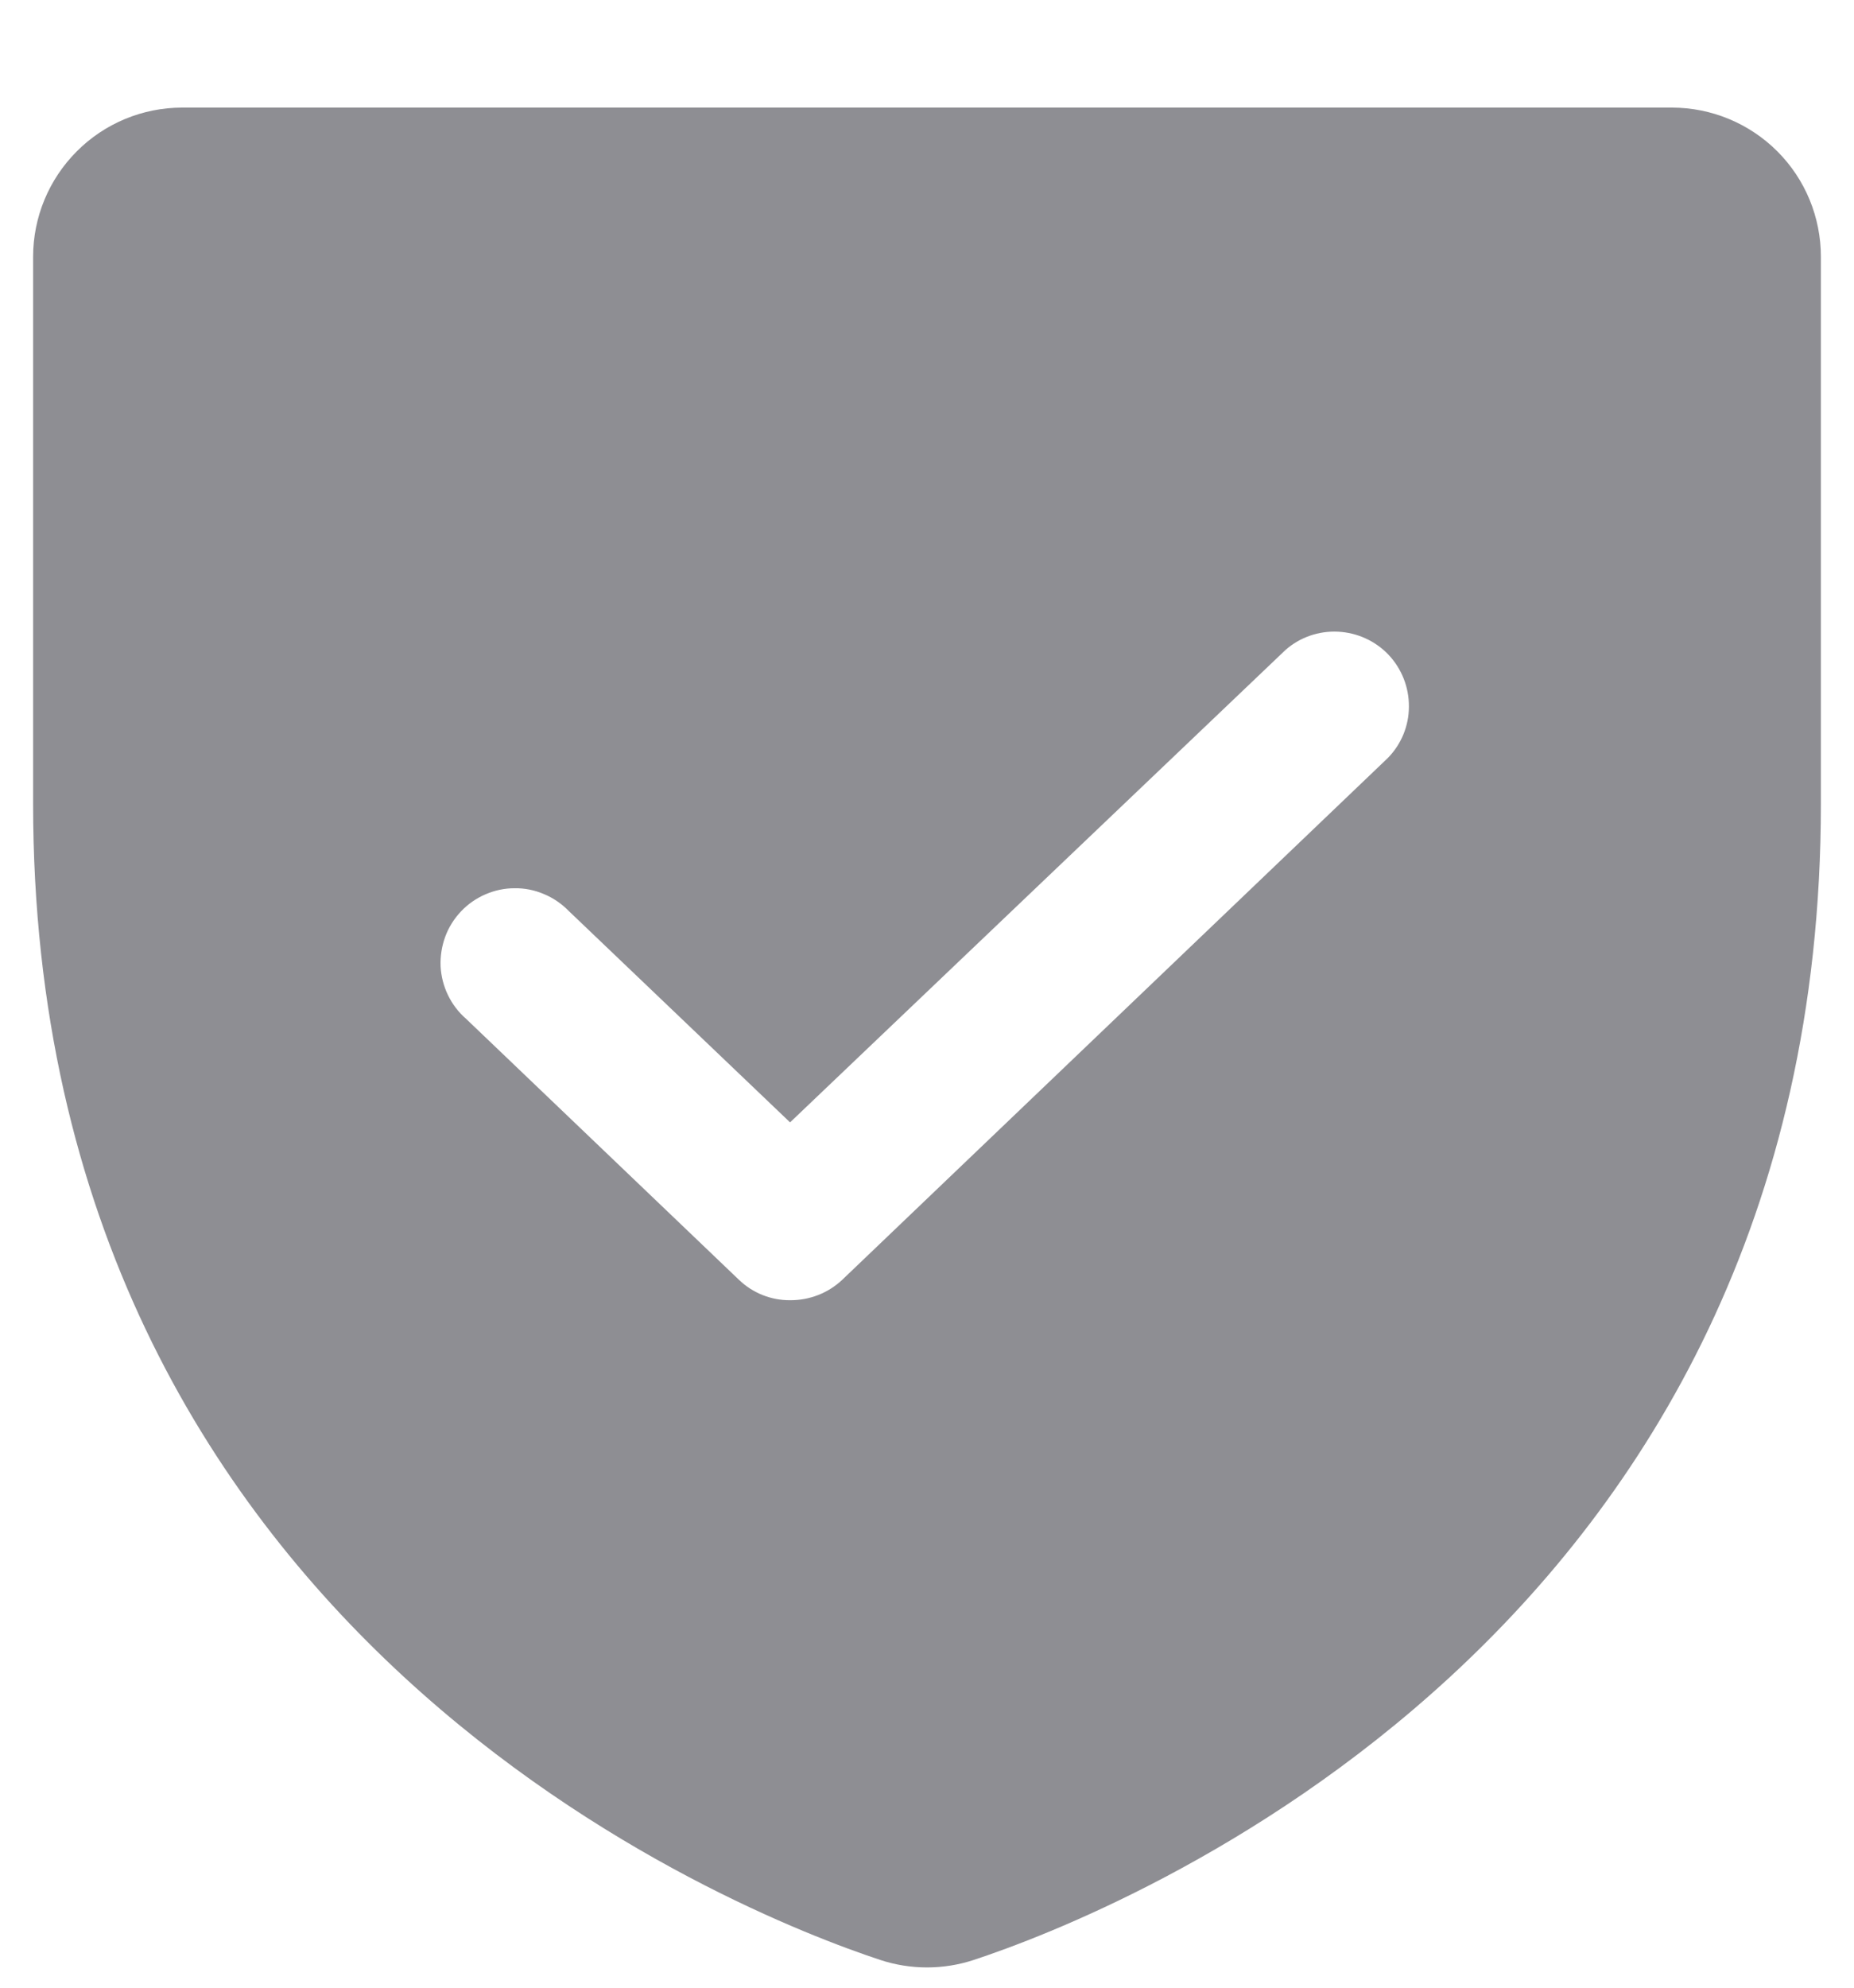 <svg width="14" height="15" viewBox="0 0 14 15" fill="none" xmlns="http://www.w3.org/2000/svg">
<path d="M12.625 0.812H1.375C1.077 0.812 0.79 0.931 0.58 1.142C0.369 1.353 0.25 1.639 0.25 1.938V6.065C0.25 12.351 5.58 14.439 6.648 14.791C6.877 14.866 7.123 14.866 7.352 14.791C8.42 14.439 13.75 12.351 13.75 6.065V1.938C13.75 1.639 13.632 1.353 13.421 1.142C13.21 0.931 12.923 0.812 12.625 0.812ZM10.48 5.72L6.36 9.658C6.254 9.758 6.113 9.813 5.966 9.812C5.822 9.813 5.684 9.758 5.58 9.658L3.52 7.689C3.462 7.639 3.416 7.578 3.383 7.51C3.35 7.442 3.331 7.368 3.327 7.292C3.324 7.216 3.336 7.14 3.362 7.069C3.388 6.998 3.429 6.933 3.481 6.878C3.533 6.823 3.596 6.779 3.666 6.749C3.735 6.719 3.81 6.703 3.886 6.703C3.962 6.702 4.037 6.717 4.107 6.747C4.177 6.776 4.24 6.819 4.293 6.873L5.966 8.47L9.707 4.905C9.816 4.809 9.958 4.76 10.103 4.767C10.248 4.774 10.385 4.836 10.485 4.941C10.585 5.047 10.64 5.187 10.639 5.332C10.639 5.477 10.582 5.616 10.48 5.72Z" fill="#8E8E93"/>
</svg>
